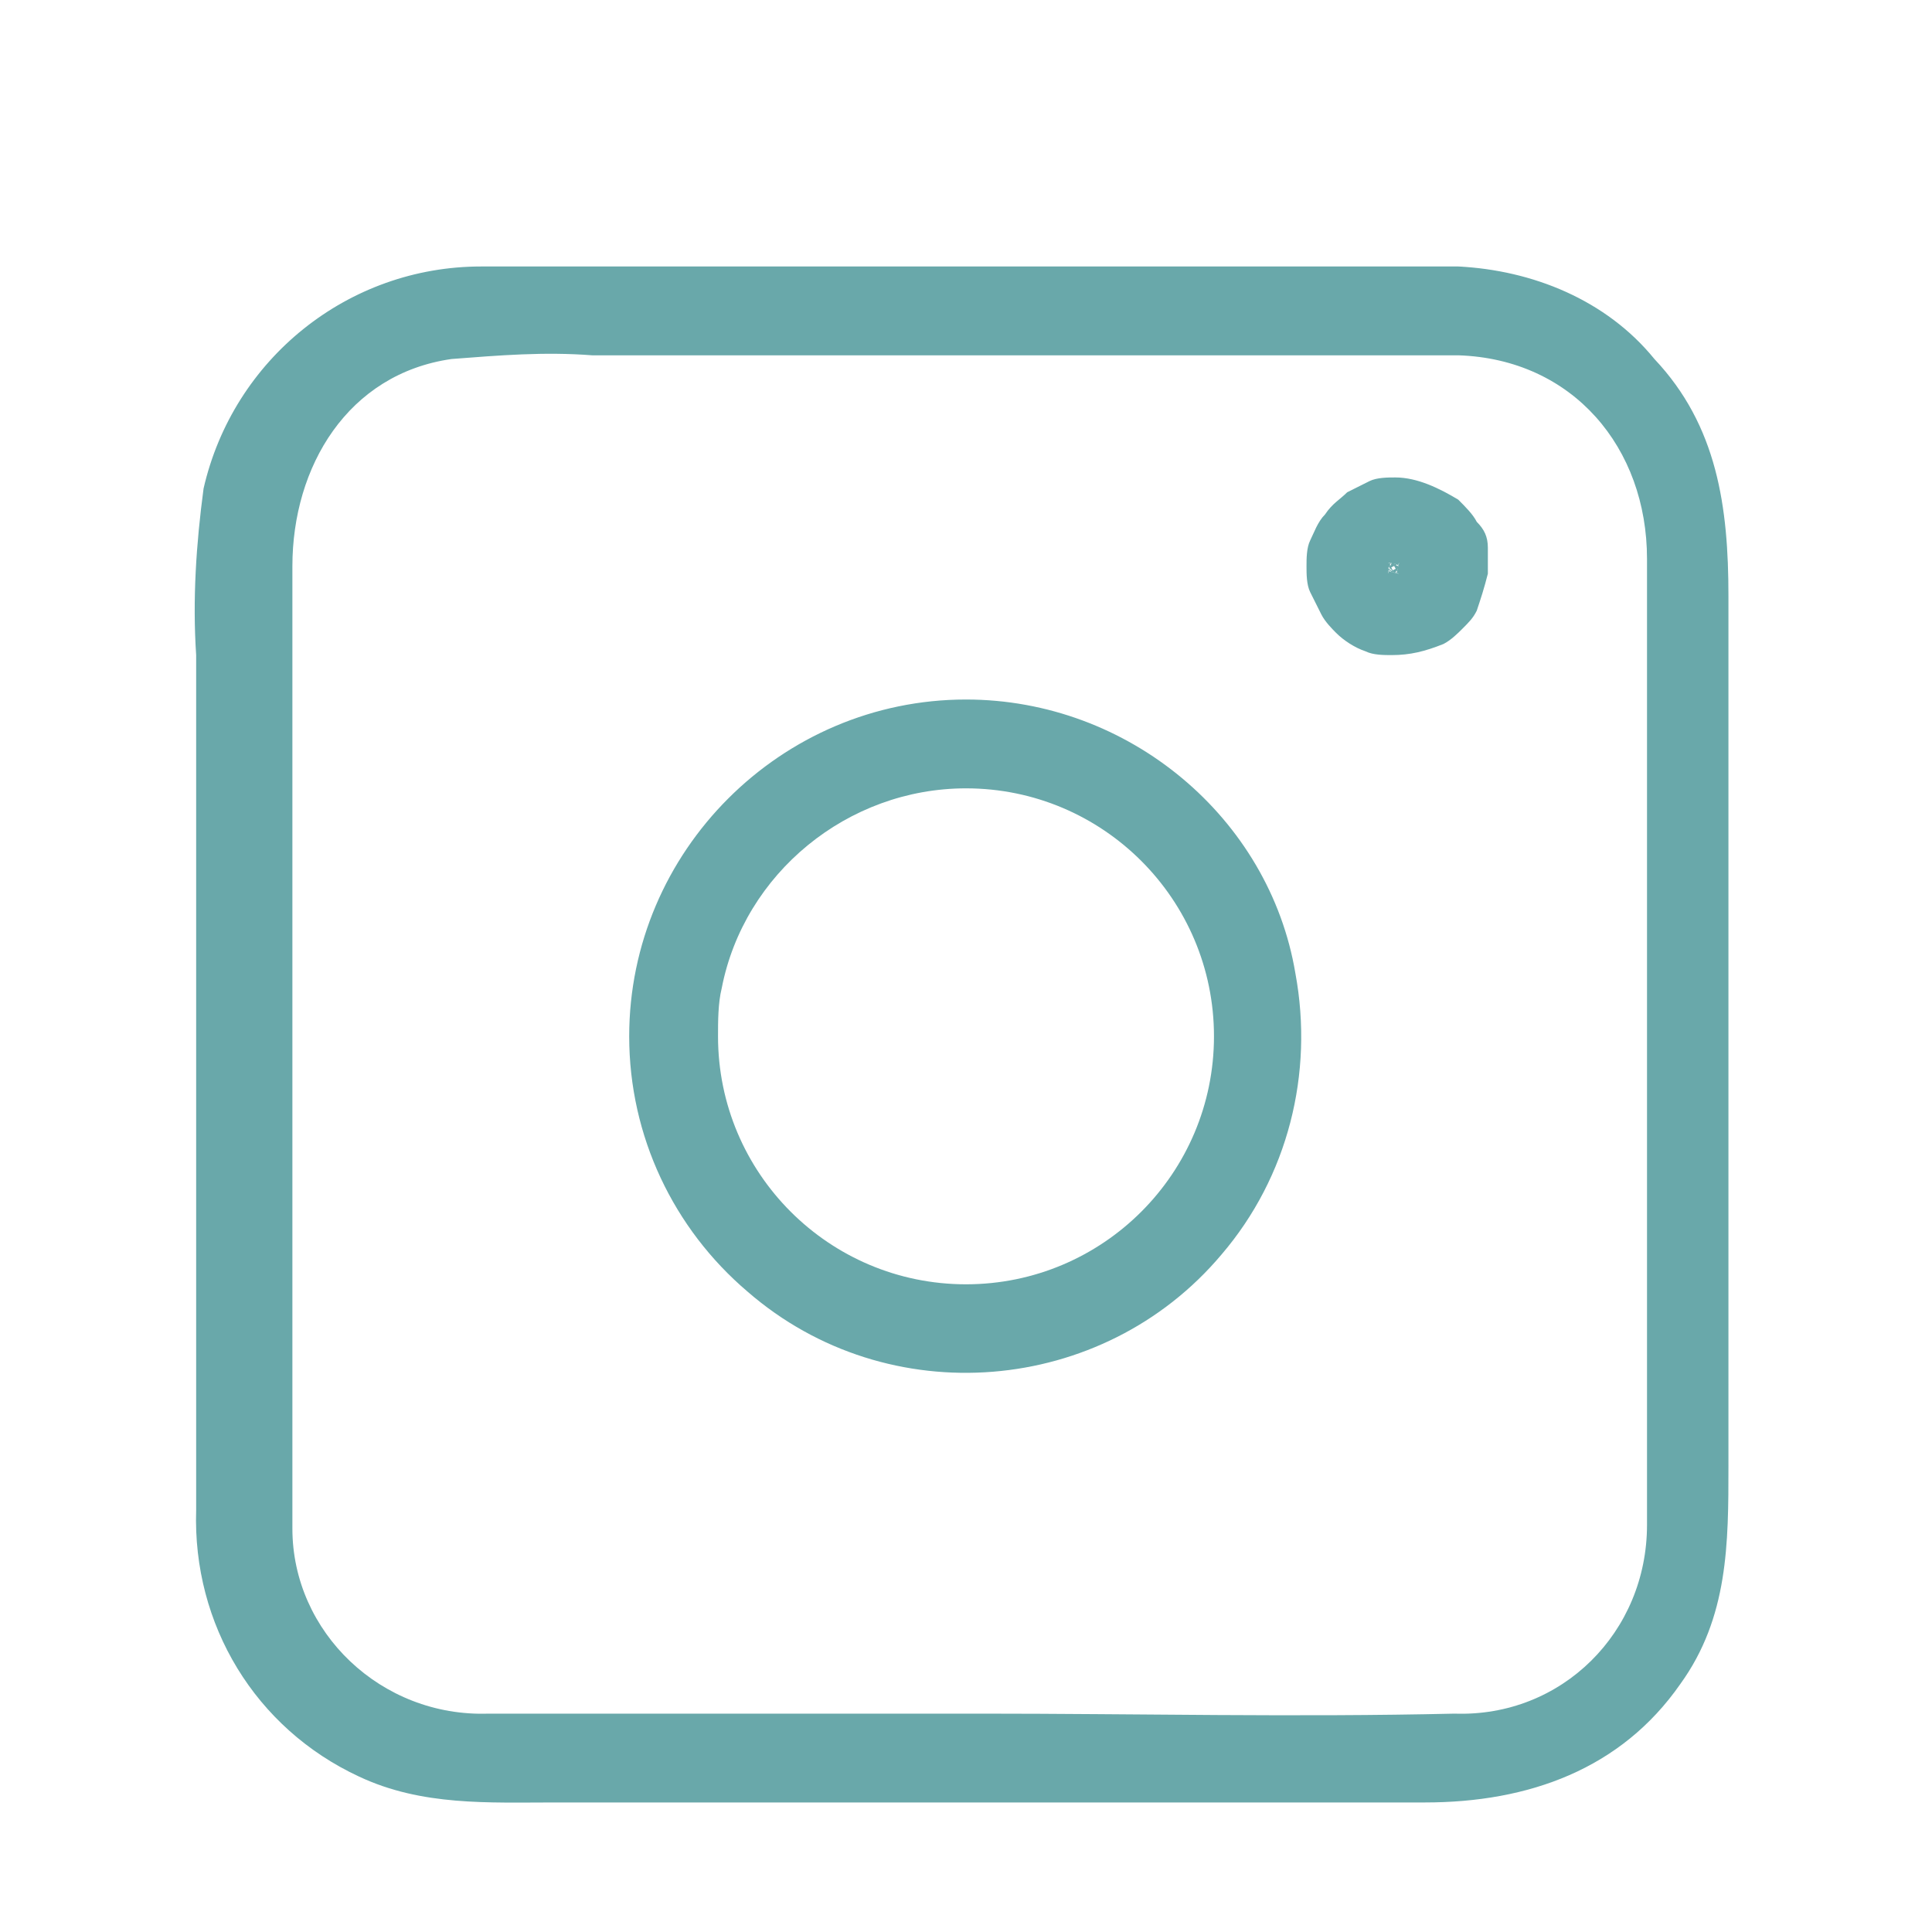 <?xml version="1.0" encoding="utf-8"?>
<!-- Generator: Adobe Illustrator 24.2.1, SVG Export Plug-In . SVG Version: 6.00 Build 0)  -->
<svg version="1.1" id="Layer_1" xmlns="http://www.w3.org/2000/svg" xmlns:xlink="http://www.w3.org/1999/xlink" x="0px" y="0px"
	 viewBox="0 0 52.2 52.2" style="enable-background:new 0 0 52.2 52.2;" xml:space="preserve">
<style type="text/css">
	.st0{fill:#69A8AA;}
	.st1{fill:none;}
</style>
<g id="Layer_2_1_">
	<g id="Layer_2-2">
		<path class="st0" d="M39.4,7.2c-8.8,0-17.6,0-26.4,0c-3.6,0-6.7,2.5-7.5,6c-0.2,1.5-0.3,3-0.2,4.5v23.1c-0.1,3.1,1.6,5.9,4.4,7.2
			c1.7,0.8,3.5,0.7,5.3,0.7h23.5c2.8,0,5.3-0.9,6.9-3.2c1.3-1.8,1.3-3.8,1.3-5.9V16.1c0-2.4-0.3-4.6-2-6.4
			C43.4,8.1,41.4,7.3,39.4,7.2c-1.5,0-1.5,2.4,0,2.4c3.1,0.1,5.1,2.5,5.1,5.5c0,1.7,0,3.4,0,5.1V37c0,1.4,0,2.8,0,4.2
			c0,2.9-2.3,5.2-5.2,5.1c0,0,0,0,0,0c-4.3,0.1-8.6,0-12.8,0c-4.4,0-8.9,0-13.3,0c-2.9,0.1-5.3-2.2-5.3-5c0,0,0-0.1,0-0.1
			c0-1.3,0-2.5,0-3.8V15.3c0-2.7,1.5-5.2,4.3-5.6c1.3-0.1,2.5-0.2,3.8-0.1h23.5c0.7,0,1.2-0.5,1.2-1.2S40,7.2,39.4,7.2z"/>
		<path class="st0" d="M26.1,18.9c-5,0-9.1,4.1-9.1,9.1c0,2.7,1.2,5.2,3.2,6.9c3.8,3.3,9.6,2.8,12.8-1c1.8-2.1,2.5-4.9,2-7.6
			C34.3,22.1,30.5,18.9,26.1,18.9c-0.7,0-1.2,0.5-1.2,1.2c0,0.7,0.5,1.2,1.2,1.2c3.7,0,6.7,3,6.7,6.7c0,3.7-3,6.7-6.7,6.7
			c-3.7,0-6.7-3-6.7-6.7c0-0.4,0-0.9,0.1-1.3c0.6-3.1,3.4-5.4,6.6-5.4c0.7,0,1.2-0.5,1.2-1.2C27.3,19.4,26.8,18.9,26.1,18.9z"/>
		<path class="st0" d="M37.7,12.9c-0.2,0-0.5,0-0.7,0.1c-0.2,0.1-0.4,0.2-0.6,0.3c-0.2,0.2-0.4,0.3-0.6,0.6
			c-0.2,0.2-0.3,0.5-0.4,0.7c-0.1,0.2-0.1,0.5-0.1,0.7c0,0.2,0,0.5,0.1,0.7c0.1,0.2,0.2,0.4,0.3,0.6c0.1,0.2,0.3,0.4,0.4,0.5
			c0.2,0.2,0.5,0.4,0.8,0.5c0.2,0.1,0.5,0.1,0.7,0.1c0.5,0,0.9-0.1,1.4-0.3c0.2-0.1,0.4-0.3,0.5-0.4c0.2-0.2,0.3-0.3,0.4-0.5
			c0.1-0.3,0.2-0.6,0.3-1c0-0.2,0-0.5,0-0.7c0-0.3-0.1-0.5-0.3-0.7c-0.1-0.2-0.3-0.4-0.5-0.6C38.9,13.2,38.3,12.9,37.7,12.9
			c-0.7,0-1.2,0.5-1.2,1.2l0,0c0,0.3,0.1,0.6,0.3,0.8c0.2,0.2,0.5,0.3,0.8,0.3h0.2l-0.3,0c0.1,0,0.2,0,0.3,0.1l-0.3-0.1
			c0.1,0,0.2,0.1,0.3,0.2l-0.2-0.2c0.1,0.1,0.1,0.1,0.2,0.2l-0.2-0.2c0.1,0.1,0.1,0.2,0.2,0.3l-0.1-0.3c0,0.1,0.1,0.2,0.1,0.3l0-0.3
			c0,0.1,0,0.2,0,0.3l0-0.3c0,0.1,0,0.2-0.1,0.3l0.1-0.3c0,0.1-0.1,0.2-0.2,0.3l0.2-0.2c-0.1,0.1-0.1,0.1-0.2,0.2l0.2-0.2
			c-0.1,0.1-0.2,0.1-0.3,0.2l0.3-0.1c-0.1,0-0.2,0.1-0.3,0.1l0.3,0h-0.3l0.3,0c-0.1,0-0.2,0-0.3-0.1l0.3,0.1c-0.1,0-0.2-0.1-0.3-0.2
			l0.2,0.2c-0.1-0.1-0.2-0.1-0.2-0.2l0.2,0.2c-0.1-0.1-0.1-0.2-0.2-0.3l0.1,0.3c0-0.1-0.1-0.2-0.1-0.3l0,0.3c0-0.1,0-0.2,0-0.3
			l0,0.3c0-0.1,0-0.2,0.1-0.3l-0.1,0.3c0-0.1,0.1-0.2,0.2-0.3l-0.2,0.2c0.1-0.1,0.1-0.1,0.2-0.2l-0.2,0.2c0.1-0.1,0.2-0.1,0.3-0.2
			l-0.3,0.1c0.1,0,0.2-0.1,0.3-0.1l-0.3,0h0.2c0.3,0,0.6-0.1,0.9-0.3c0.5-0.5,0.4-1.2,0-1.7C38.3,13.1,38,12.9,37.7,12.9L37.7,12.9z
			"/>
	</g>
</g>
<rect x="0" class="st1" width="52.2" height="52.2"/>
</svg>
